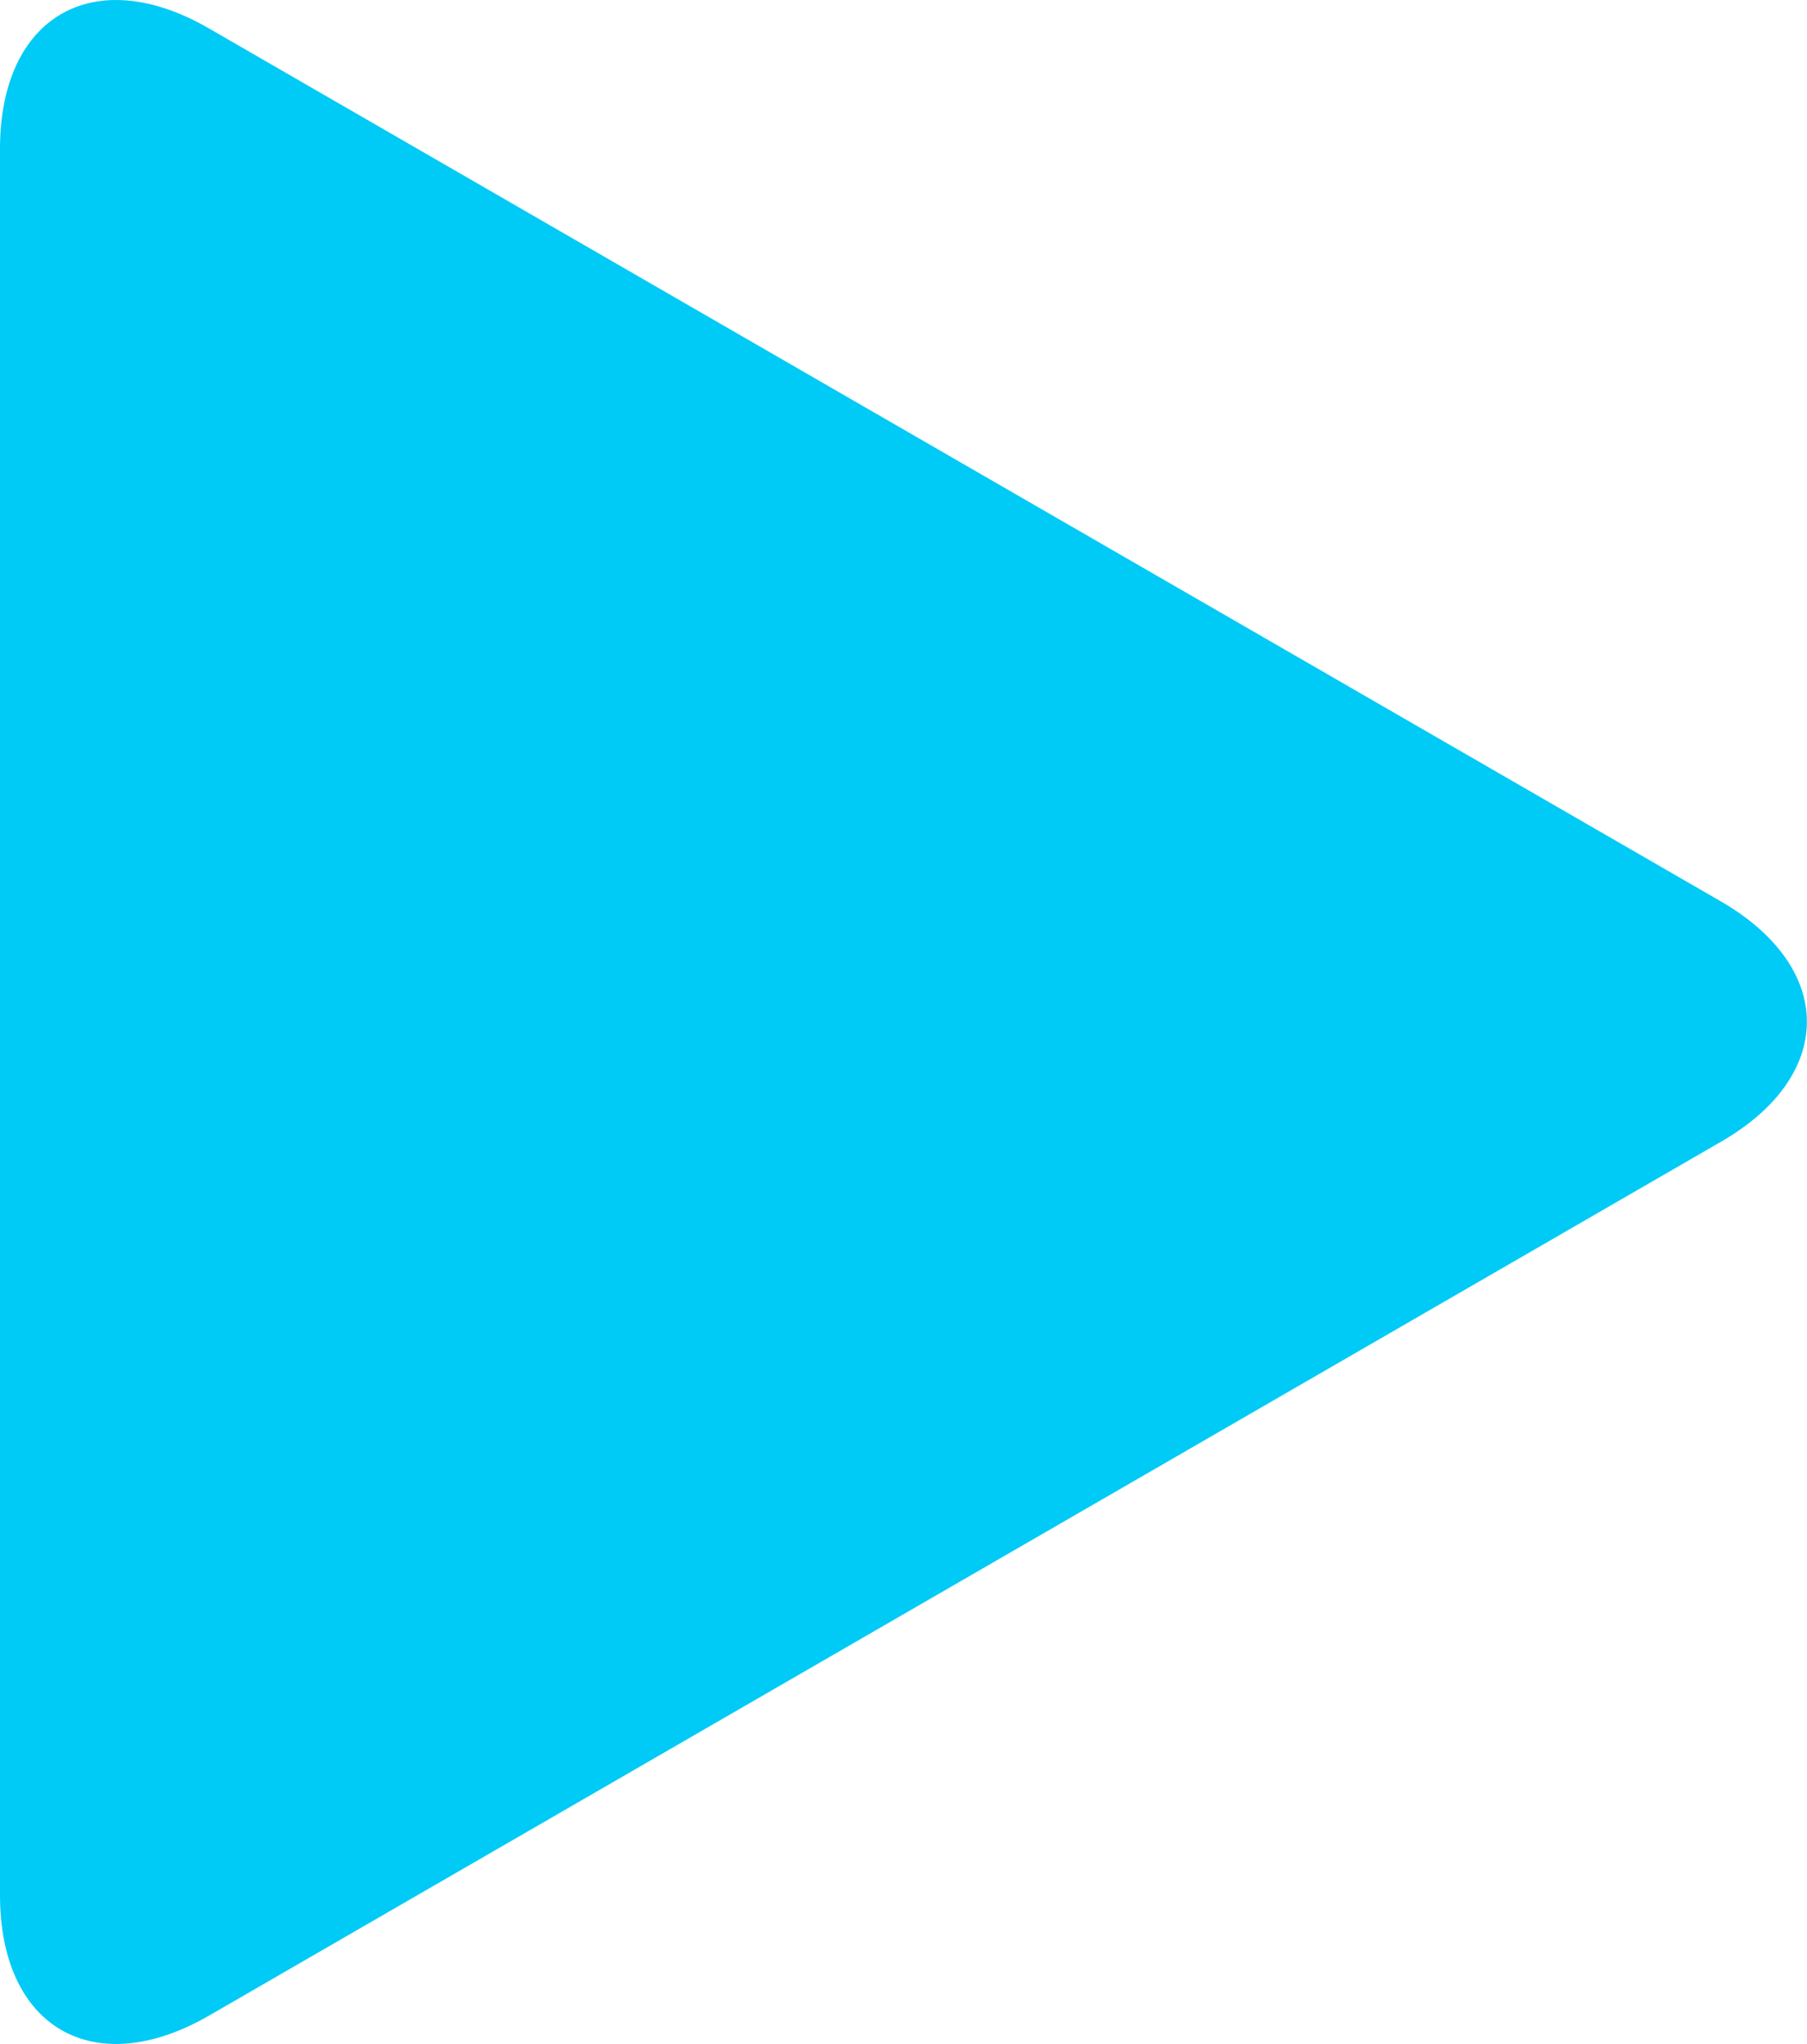 <?xml version="1.0" encoding="utf-8"?>
<!-- Generator: Adobe Illustrator 14.0.0, SVG Export Plug-In . SVG Version: 6.00 Build 43363)  -->
<!DOCTYPE svg PUBLIC "-//W3C//DTD SVG 1.1//EN" "http://www.w3.org/Graphics/SVG/1.1/DTD/svg11.dtd">
<svg version="1.1" id="Vrstva_1" xmlns="http://www.w3.org/2000/svg" xmlns:xlink="http://www.w3.org/1999/xlink" x="0px" y="0px"
	 width="8.183px" height="9.256px" viewBox="0 -0.004 8.183 9.256" enable-background="new 0 -0.004 8.183 9.256"
	 xml:space="preserve">
<path fill="#00CAF6" d="M7.791,4.077L0.945,0.124C0.425-0.176,0,0.07,0,0.67v7.908c0,0.601,0.425,0.846,0.945,0.547l6.846-3.957
	C8.313,4.869,8.313,4.378,7.791,4.077z"/>
</svg>
